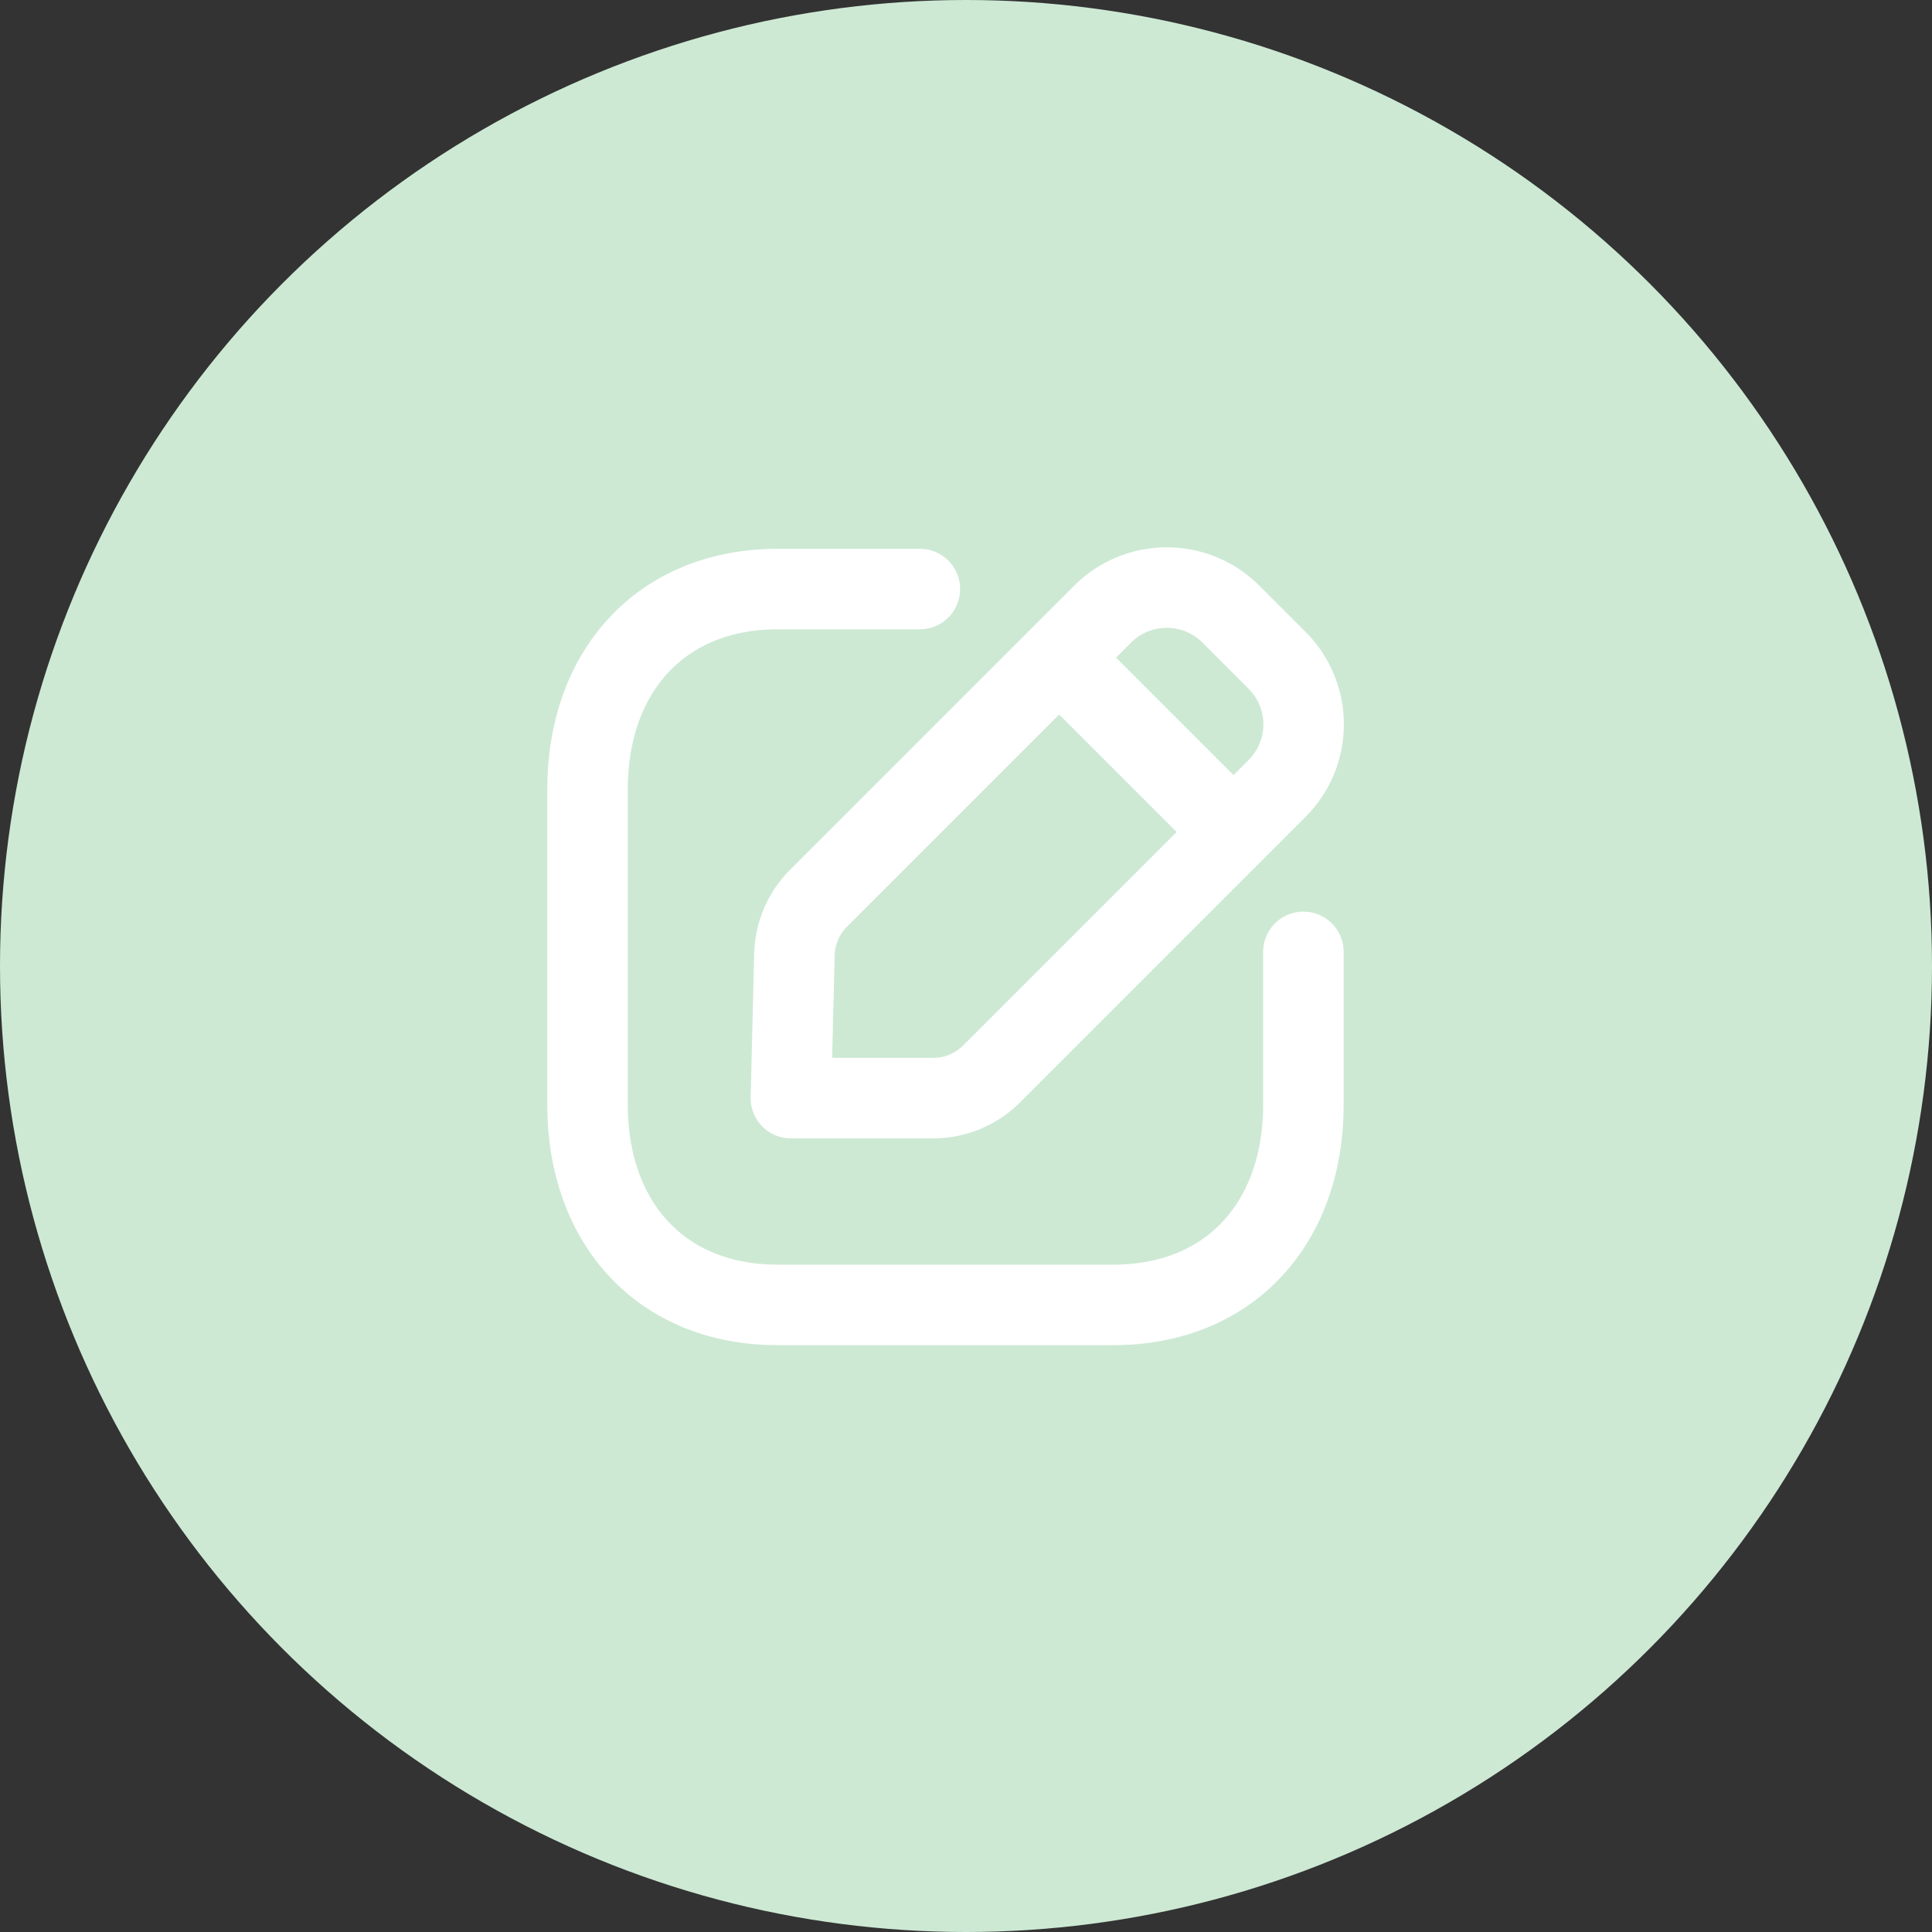 <svg width="36" height="36" viewBox="0 0 36 36" fill="none" xmlns="http://www.w3.org/2000/svg">
<rect x="0" y="0" width="36" height="36" fill="#333333" stroke="none"/>
<circle cx="18" cy="18" r="18" fill="#CDE9D4"/>
<path d="M17.14 10.976H14.492C12.314 10.976 10.948 12.518 10.948 14.701V20.59C10.948 22.773 12.307 24.315 14.492 24.315H20.742C22.928 24.315 24.287 22.773 24.287 20.59V17.737" stroke="white" stroke-width="1.5" stroke-linecap="round" stroke-linejoin="round"/>
<path fill-rule="evenodd" clip-rule="evenodd" d="M15.253 16.736L20.547 11.442C21.206 10.784 22.275 10.784 22.934 11.442L23.796 12.304C24.456 12.964 24.456 14.033 23.796 14.692L18.477 20.011C18.189 20.299 17.798 20.462 17.39 20.462H14.737L14.803 17.784C14.813 17.39 14.974 17.015 15.253 16.736Z" stroke="white" stroke-width="1.5" stroke-linecap="round" stroke-linejoin="round"/>
<path d="M19.742 12.26L22.976 15.494" stroke="white" stroke-width="1.5" stroke-linecap="round" stroke-linejoin="round"/>
</svg>
